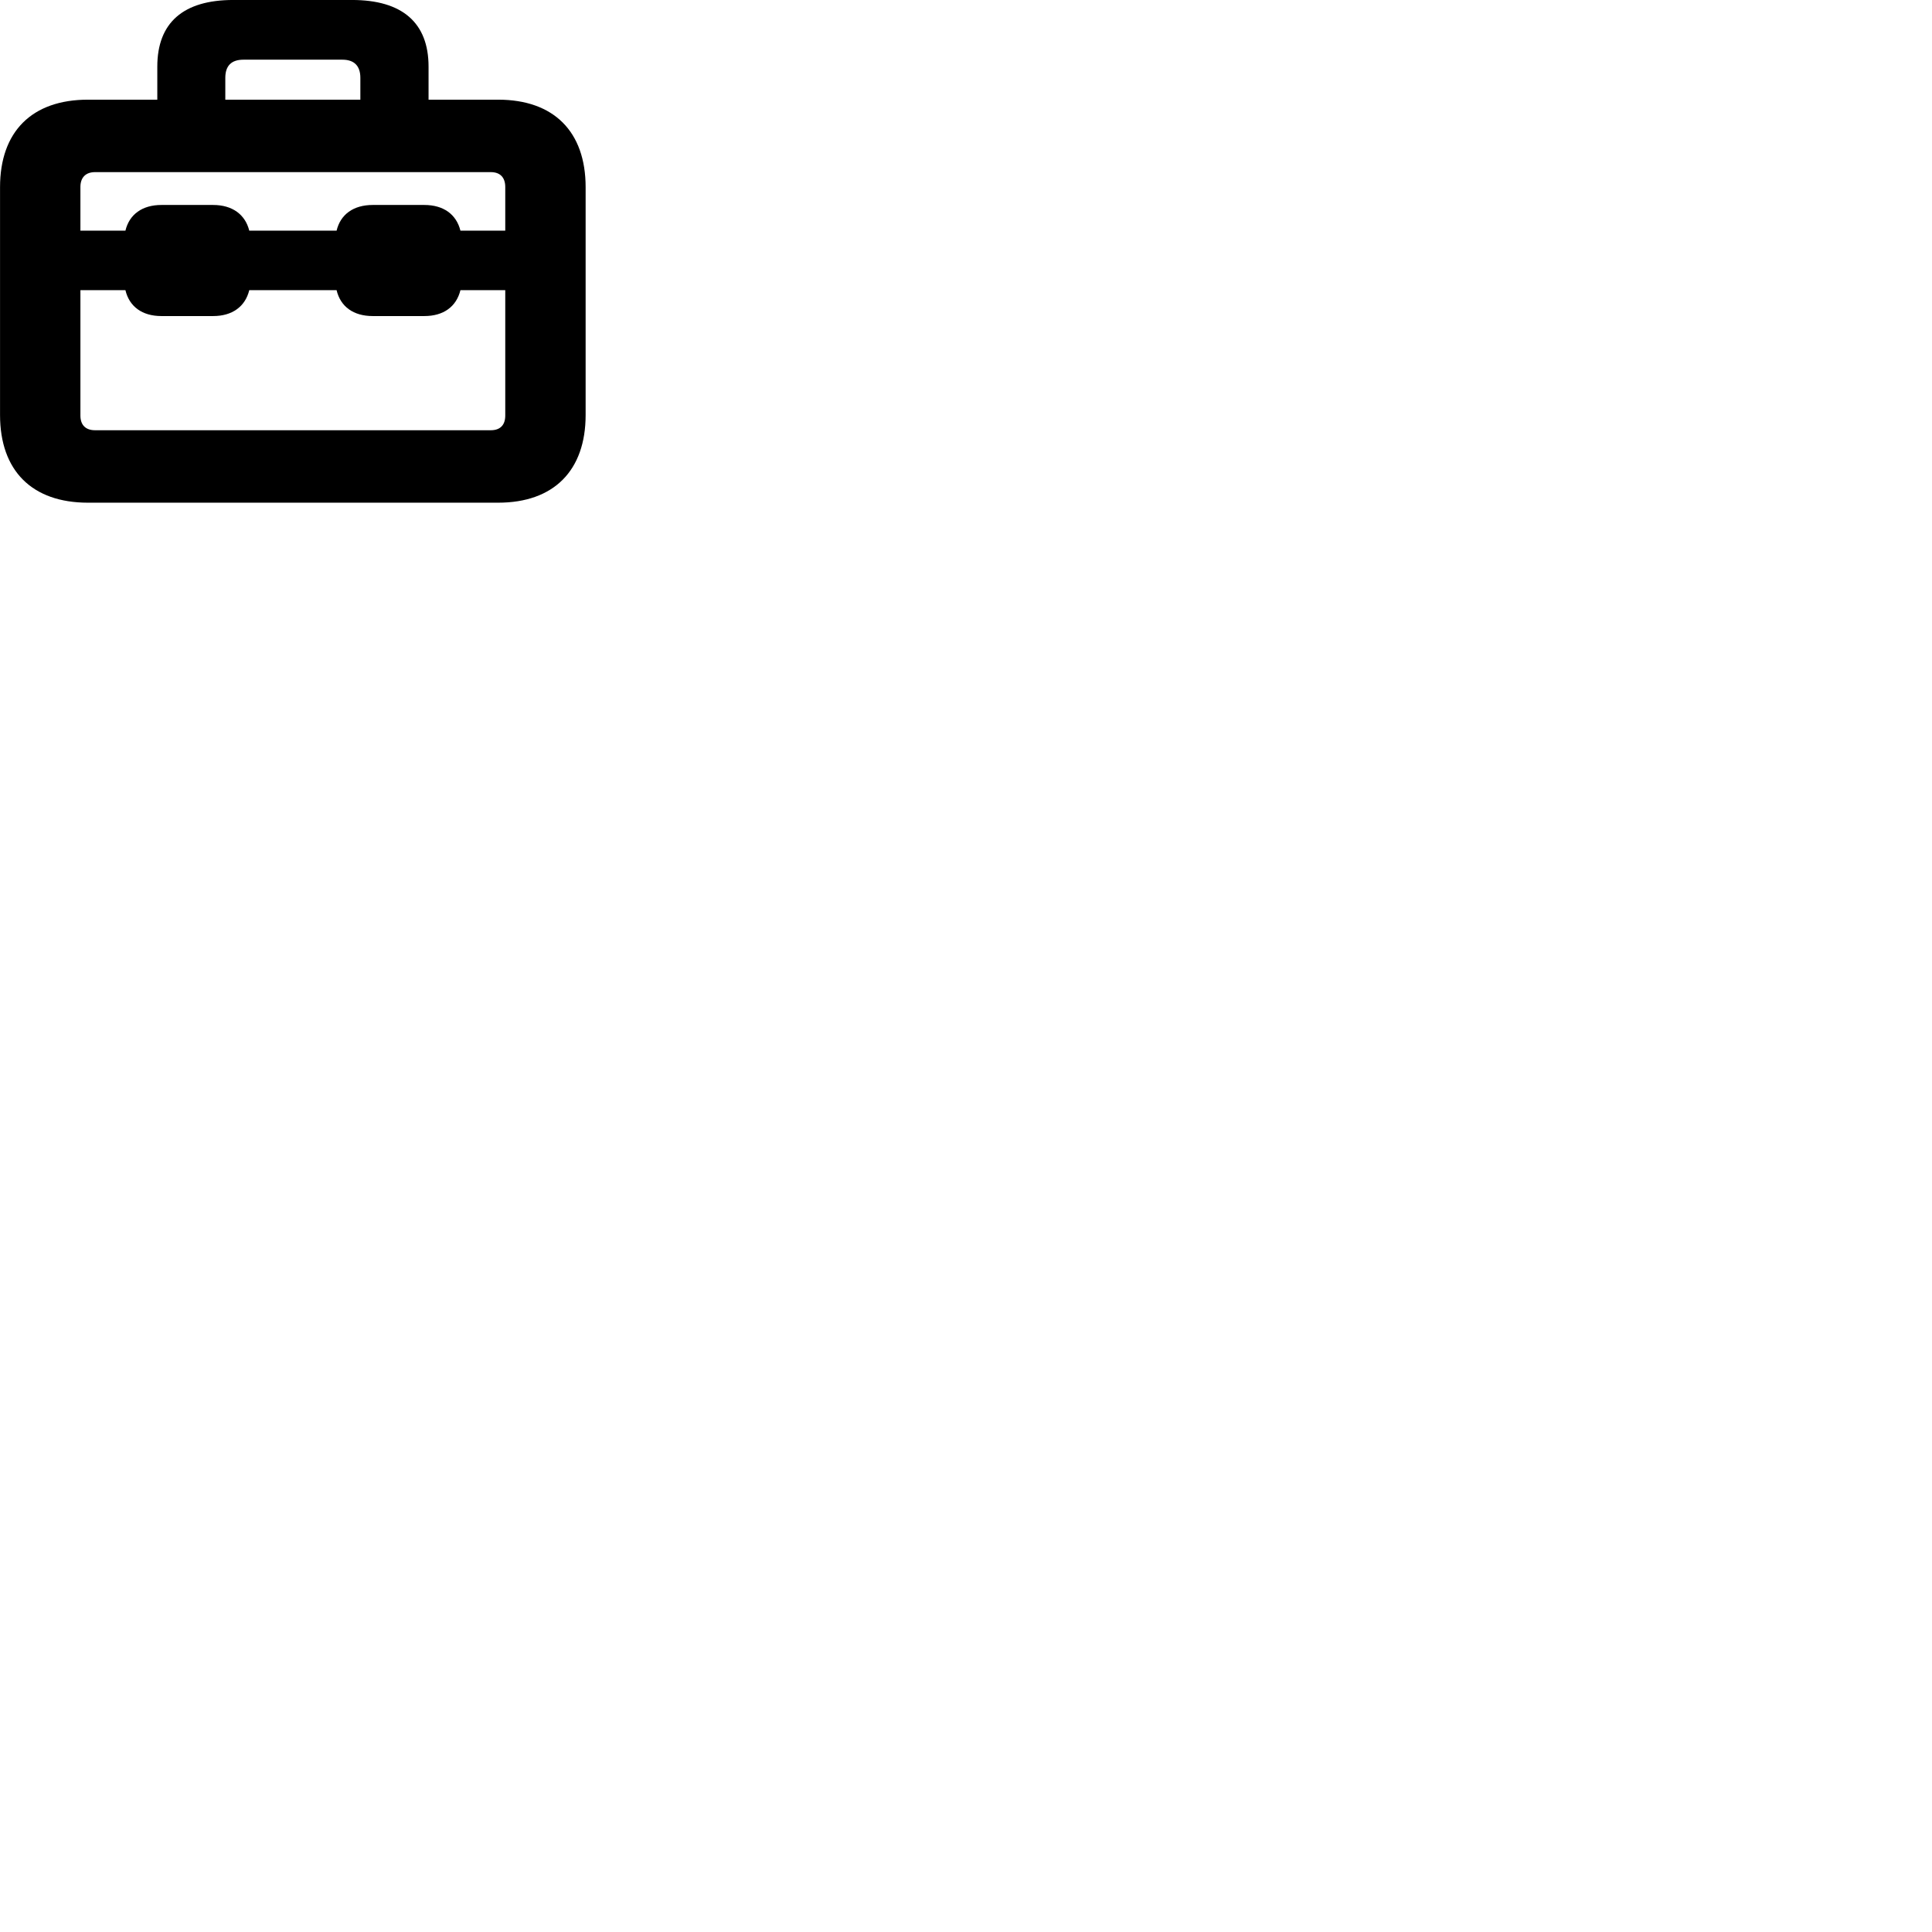 
        <svg xmlns="http://www.w3.org/2000/svg" viewBox="0 0 100 100">
            <path d="M4.552 26.019H25.782C28.662 26.019 30.312 24.359 30.312 21.479V9.689C30.312 6.809 28.662 5.159 25.782 5.159H22.182V3.449C22.182 1.169 20.812 -0.001 18.222 -0.001H12.072C9.492 -0.001 8.142 1.169 8.142 3.449V5.159H4.552C1.652 5.159 0.002 6.809 0.002 9.689V21.479C0.002 24.359 1.652 26.019 4.552 26.019ZM11.662 4.029C11.662 3.409 11.972 3.089 12.602 3.089H17.722C18.342 3.089 18.652 3.419 18.652 4.029V5.159H11.662ZM21.962 10.609H19.292C18.292 10.609 17.622 11.099 17.422 11.939H12.902C12.692 11.099 12.022 10.609 11.032 10.609H8.352C7.362 10.609 6.692 11.099 6.492 11.939H4.162V9.679C4.162 9.189 4.432 8.909 4.922 8.909H25.402C25.892 8.909 26.152 9.189 26.152 9.679V11.939H23.832C23.622 11.099 22.962 10.609 21.962 10.609ZM4.922 22.269C4.432 22.269 4.162 21.999 4.162 21.509V15.019H6.492C6.692 15.869 7.362 16.359 8.352 16.359H11.032C12.022 16.359 12.692 15.869 12.902 15.019H17.422C17.622 15.869 18.292 16.359 19.292 16.359H21.962C22.962 16.359 23.622 15.869 23.832 15.019H26.152V21.509C26.152 21.999 25.892 22.269 25.402 22.269Z" />
        </svg>
    